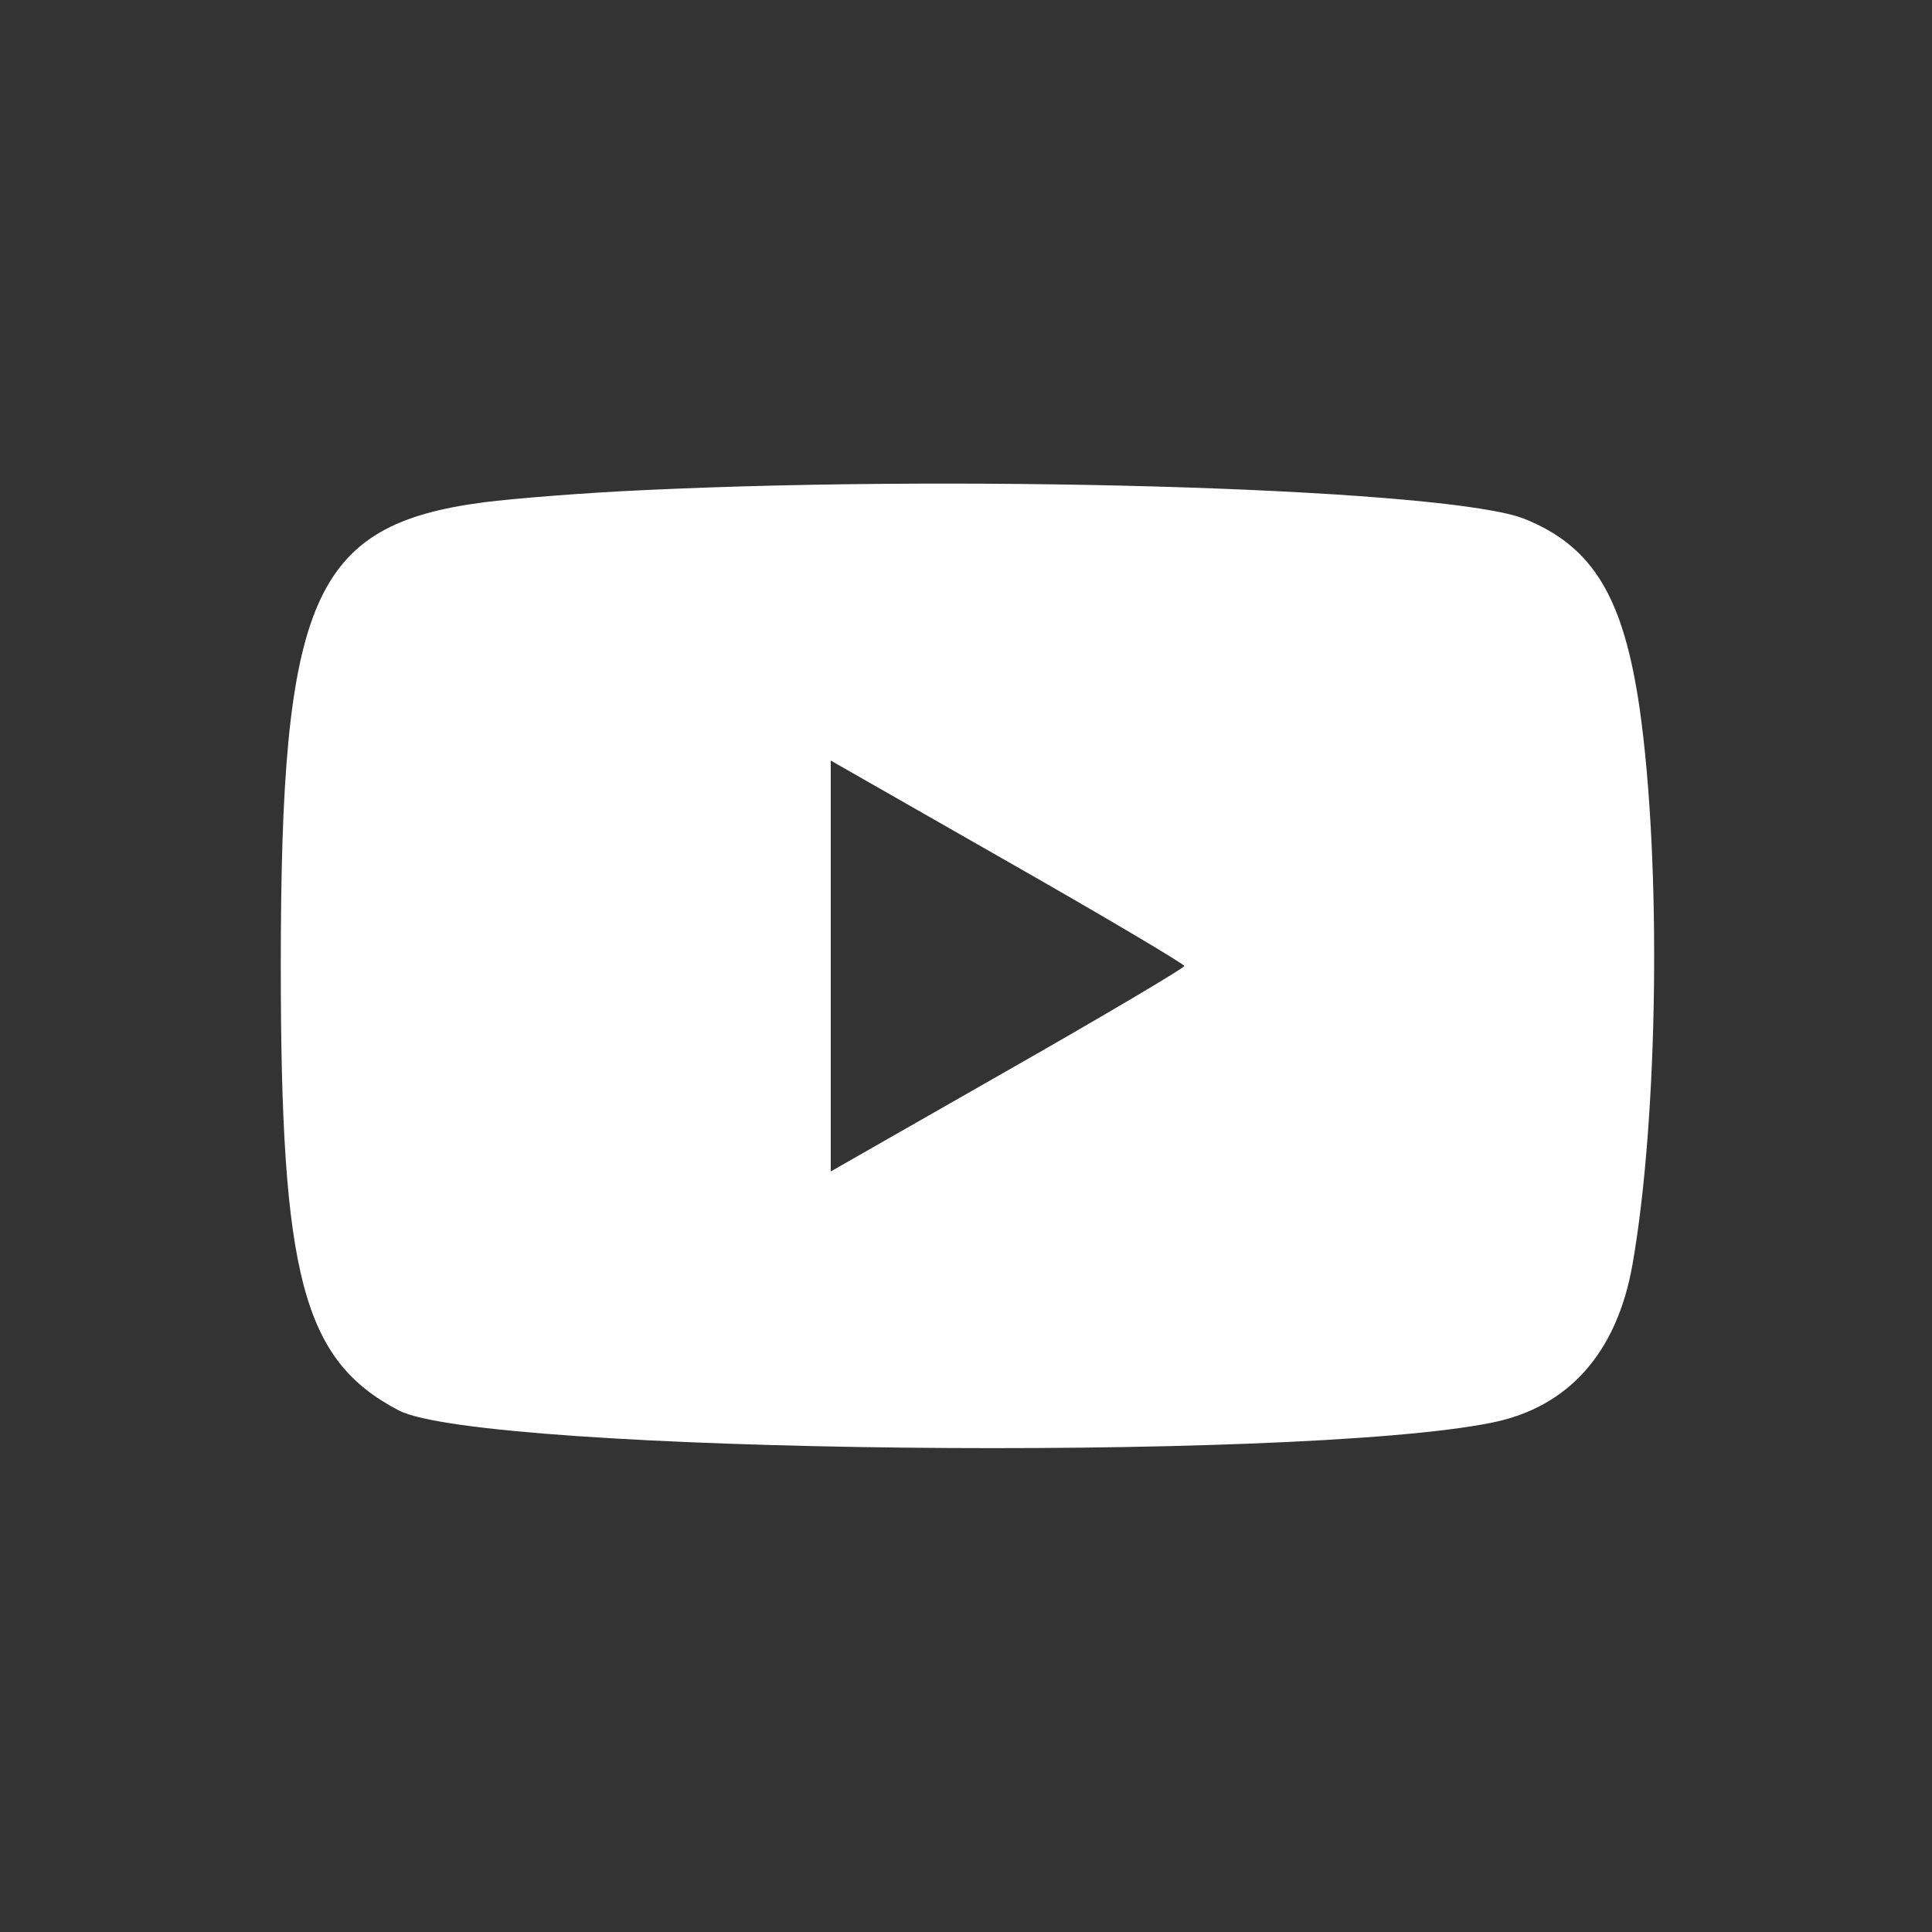  <svg  version="1.0" xmlns="http://www.w3.org/2000/svg"  width="300pt" height="300pt" viewBox="0 0 300 300"  preserveAspectRatio="xMidYMid meet"><rect x="0" y="0" width="300" height="300" fill="#333333" stroke="none"/>  <g transform="translate(0,300) scale(0.1,-0.1)" fill="#ffffff" stroke="none"> <path d="M1001 2239 c-91 -4 -203 -13 -250 -19 -266 -35 -315 -149 -315 -720 0 -481 34 -612 183 -690 128 -67 1394 -81 1698 -19 119 24 194 109 218 246 40 228 45 624 11 863 -25 172 -72 251 -178 294 -112 46 -838 70 -1367 45z m838 -739 c0 -3 -123 -76 -274 -162 l-275 -157 0 319 0 319 275 -157 c151 -86 274 -159 274 -162z"/> </g> </svg> 